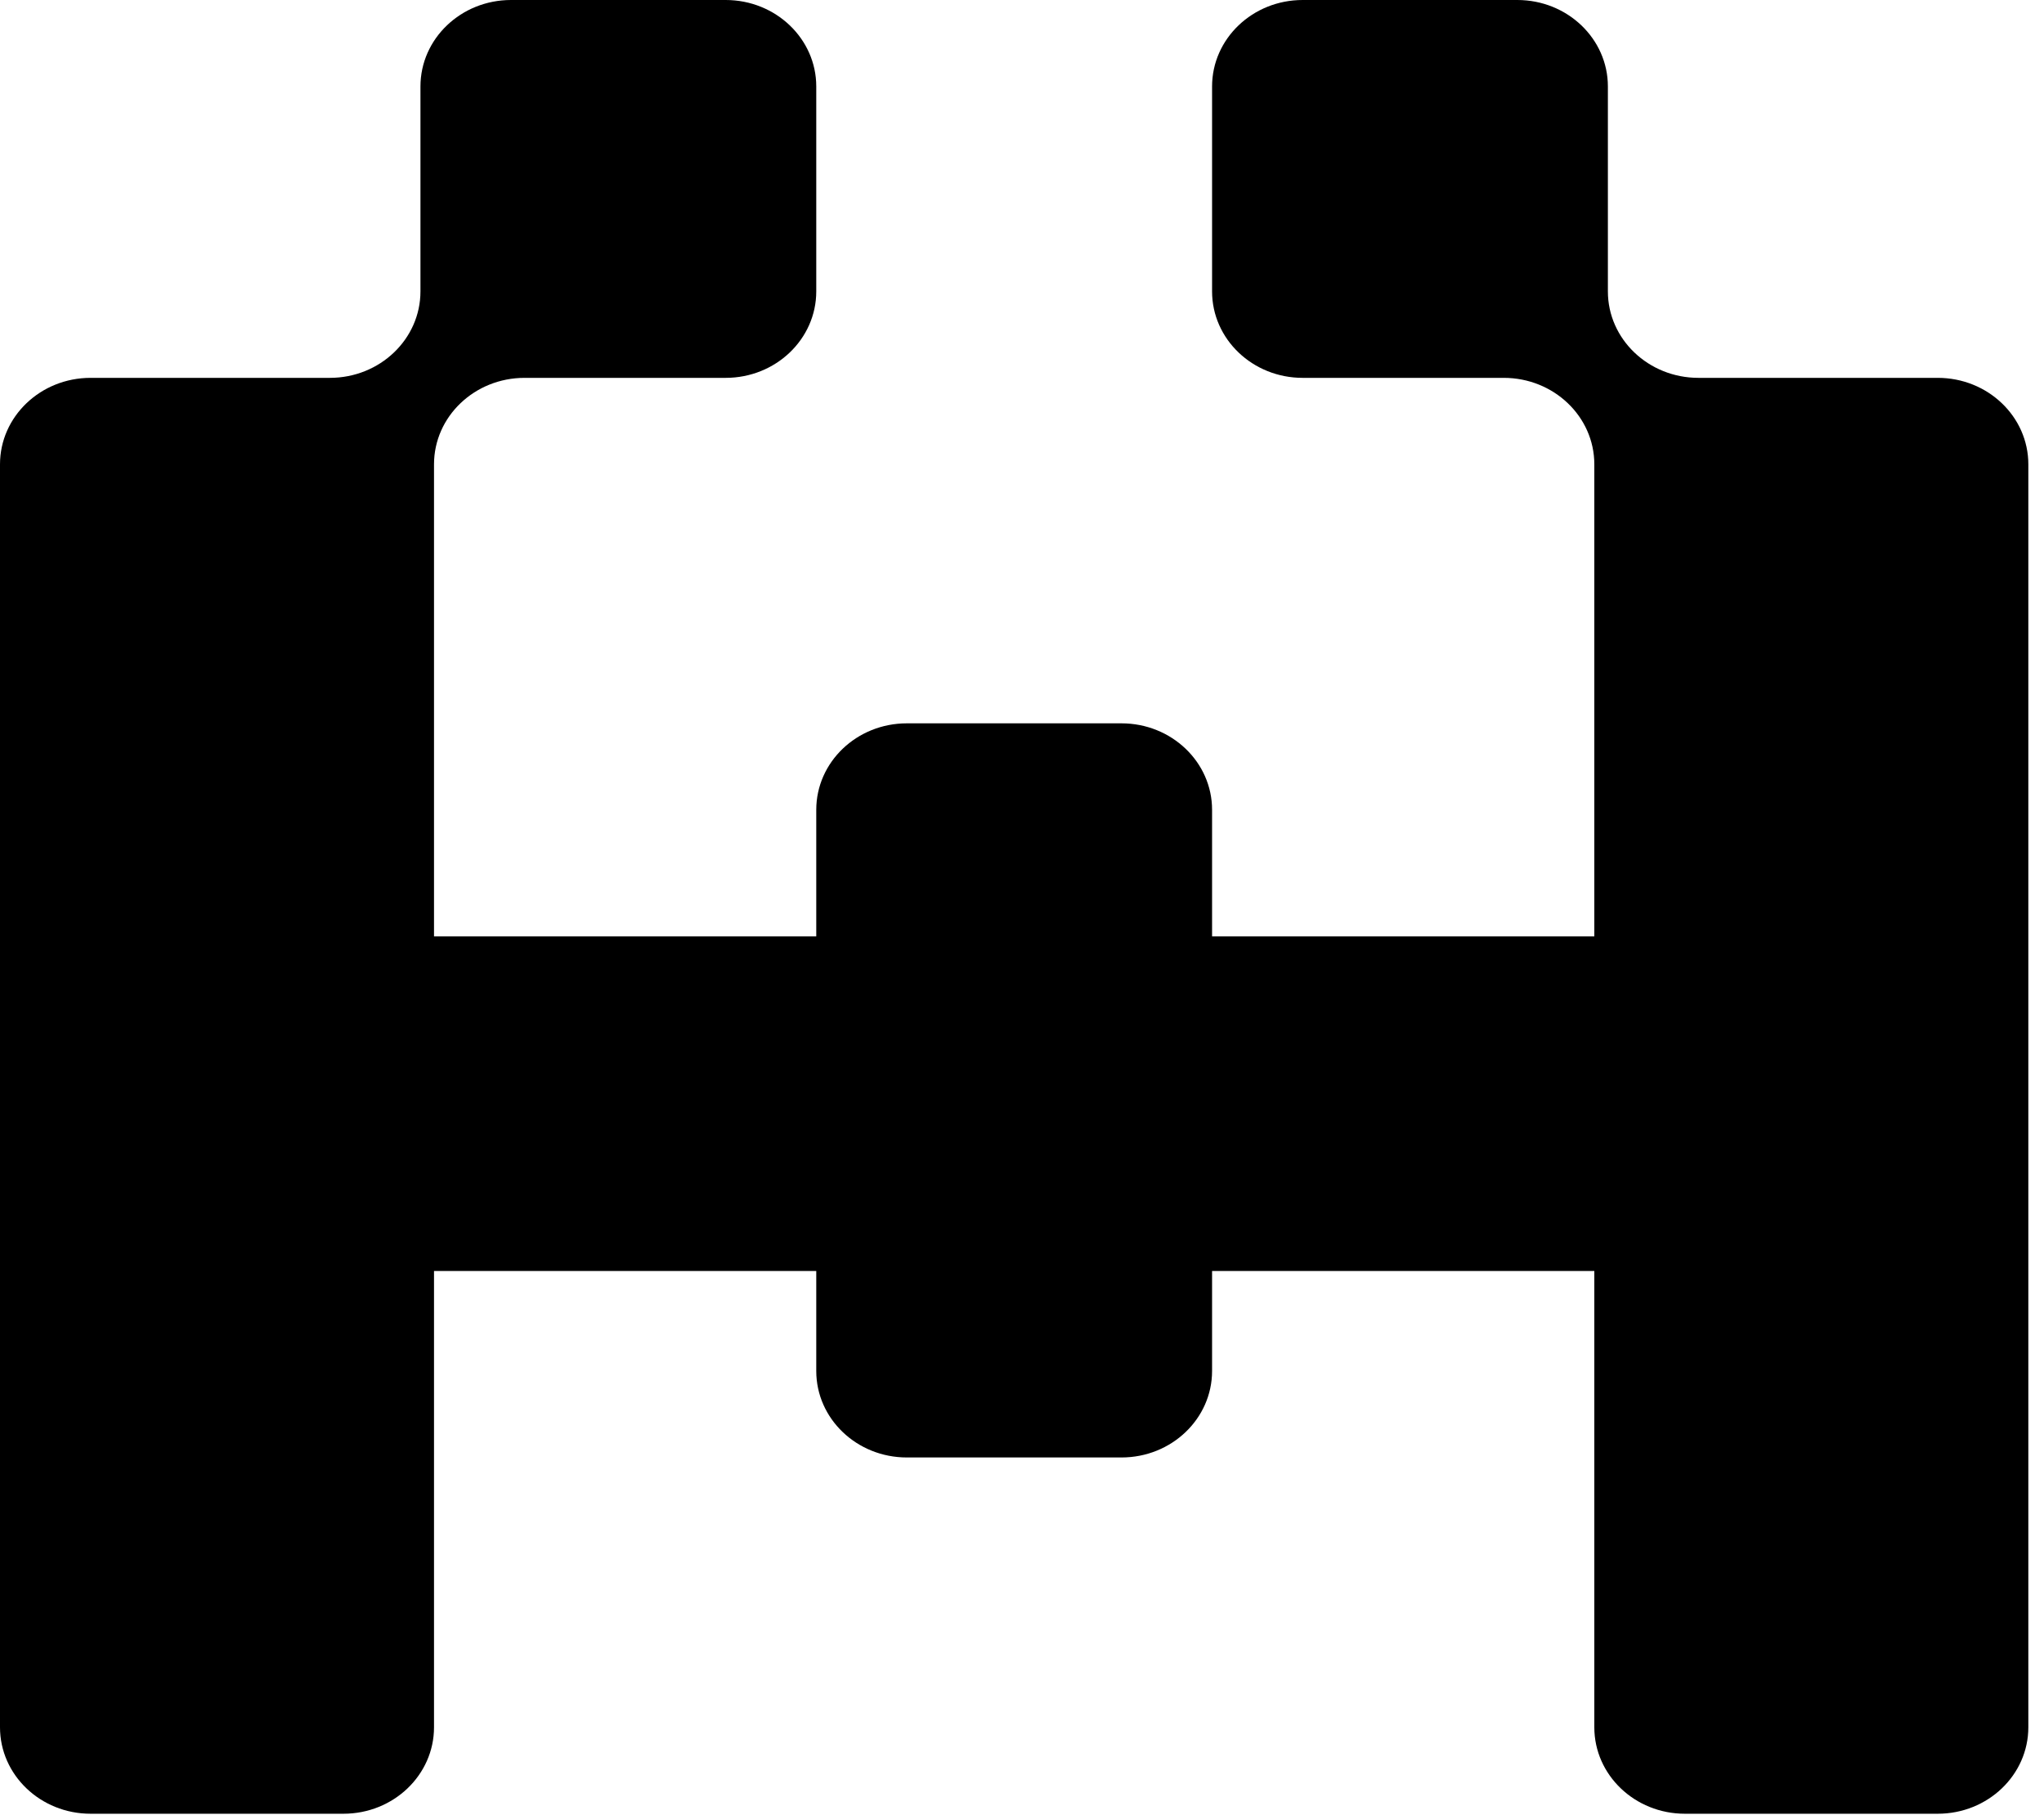 <svg width="107" height="95" viewBox="0 0 107 95" fill="none" xmlns="http://www.w3.org/2000/svg">
<path fill-rule="evenodd" clip-rule="evenodd" d="M37.988 0C40.607 0 42.73 2.027 42.73 4.527V15.254C42.73 17.754 40.607 19.781 37.988 19.781H27.462C24.843 19.781 22.72 21.808 22.72 24.308V90.423C22.72 92.923 20.597 94.95 17.979 94.95H4.742C2.123 94.95 0 92.923 0 90.423V24.308C0 21.808 2.123 19.781 4.742 19.781H17.268C19.887 19.781 22.01 17.754 22.01 15.254V4.527C22.01 2.027 24.133 0 26.751 0L37.988 0ZM79.428 0C82.047 0 84.17 2.027 84.17 4.527V15.254C84.17 17.754 86.293 19.781 88.912 19.781H101.438C104.057 19.781 106.18 21.808 106.18 24.308V90.423C106.18 92.923 104.057 94.95 101.438 94.95H88.201C85.582 94.95 83.46 92.923 83.46 90.423V24.308C83.46 21.808 81.337 19.781 78.718 19.781H68.192C65.573 19.781 63.45 17.754 63.45 15.254V4.527C63.45 2.027 65.573 0 68.192 0L79.428 0ZM58.708 37.867C61.327 37.867 63.45 39.894 63.45 42.394V71.772C63.45 74.272 61.327 76.299 58.708 76.299H47.471C44.853 76.299 42.73 74.272 42.73 71.772V42.394C42.73 39.894 44.853 37.867 47.471 37.867H58.708Z" fill="black"/>
<path fill-rule="evenodd" clip-rule="evenodd" d="M85.704 49.019C88.323 49.019 90.446 51.046 90.446 53.546V62.01C90.446 64.51 88.323 66.536 85.704 66.536H11.483C8.864 66.536 4.741 62.01 4.741 62.01V53.546C4.741 51.046 8.864 49.019 11.483 49.019H85.704Z" fill="black"/>
</svg>
